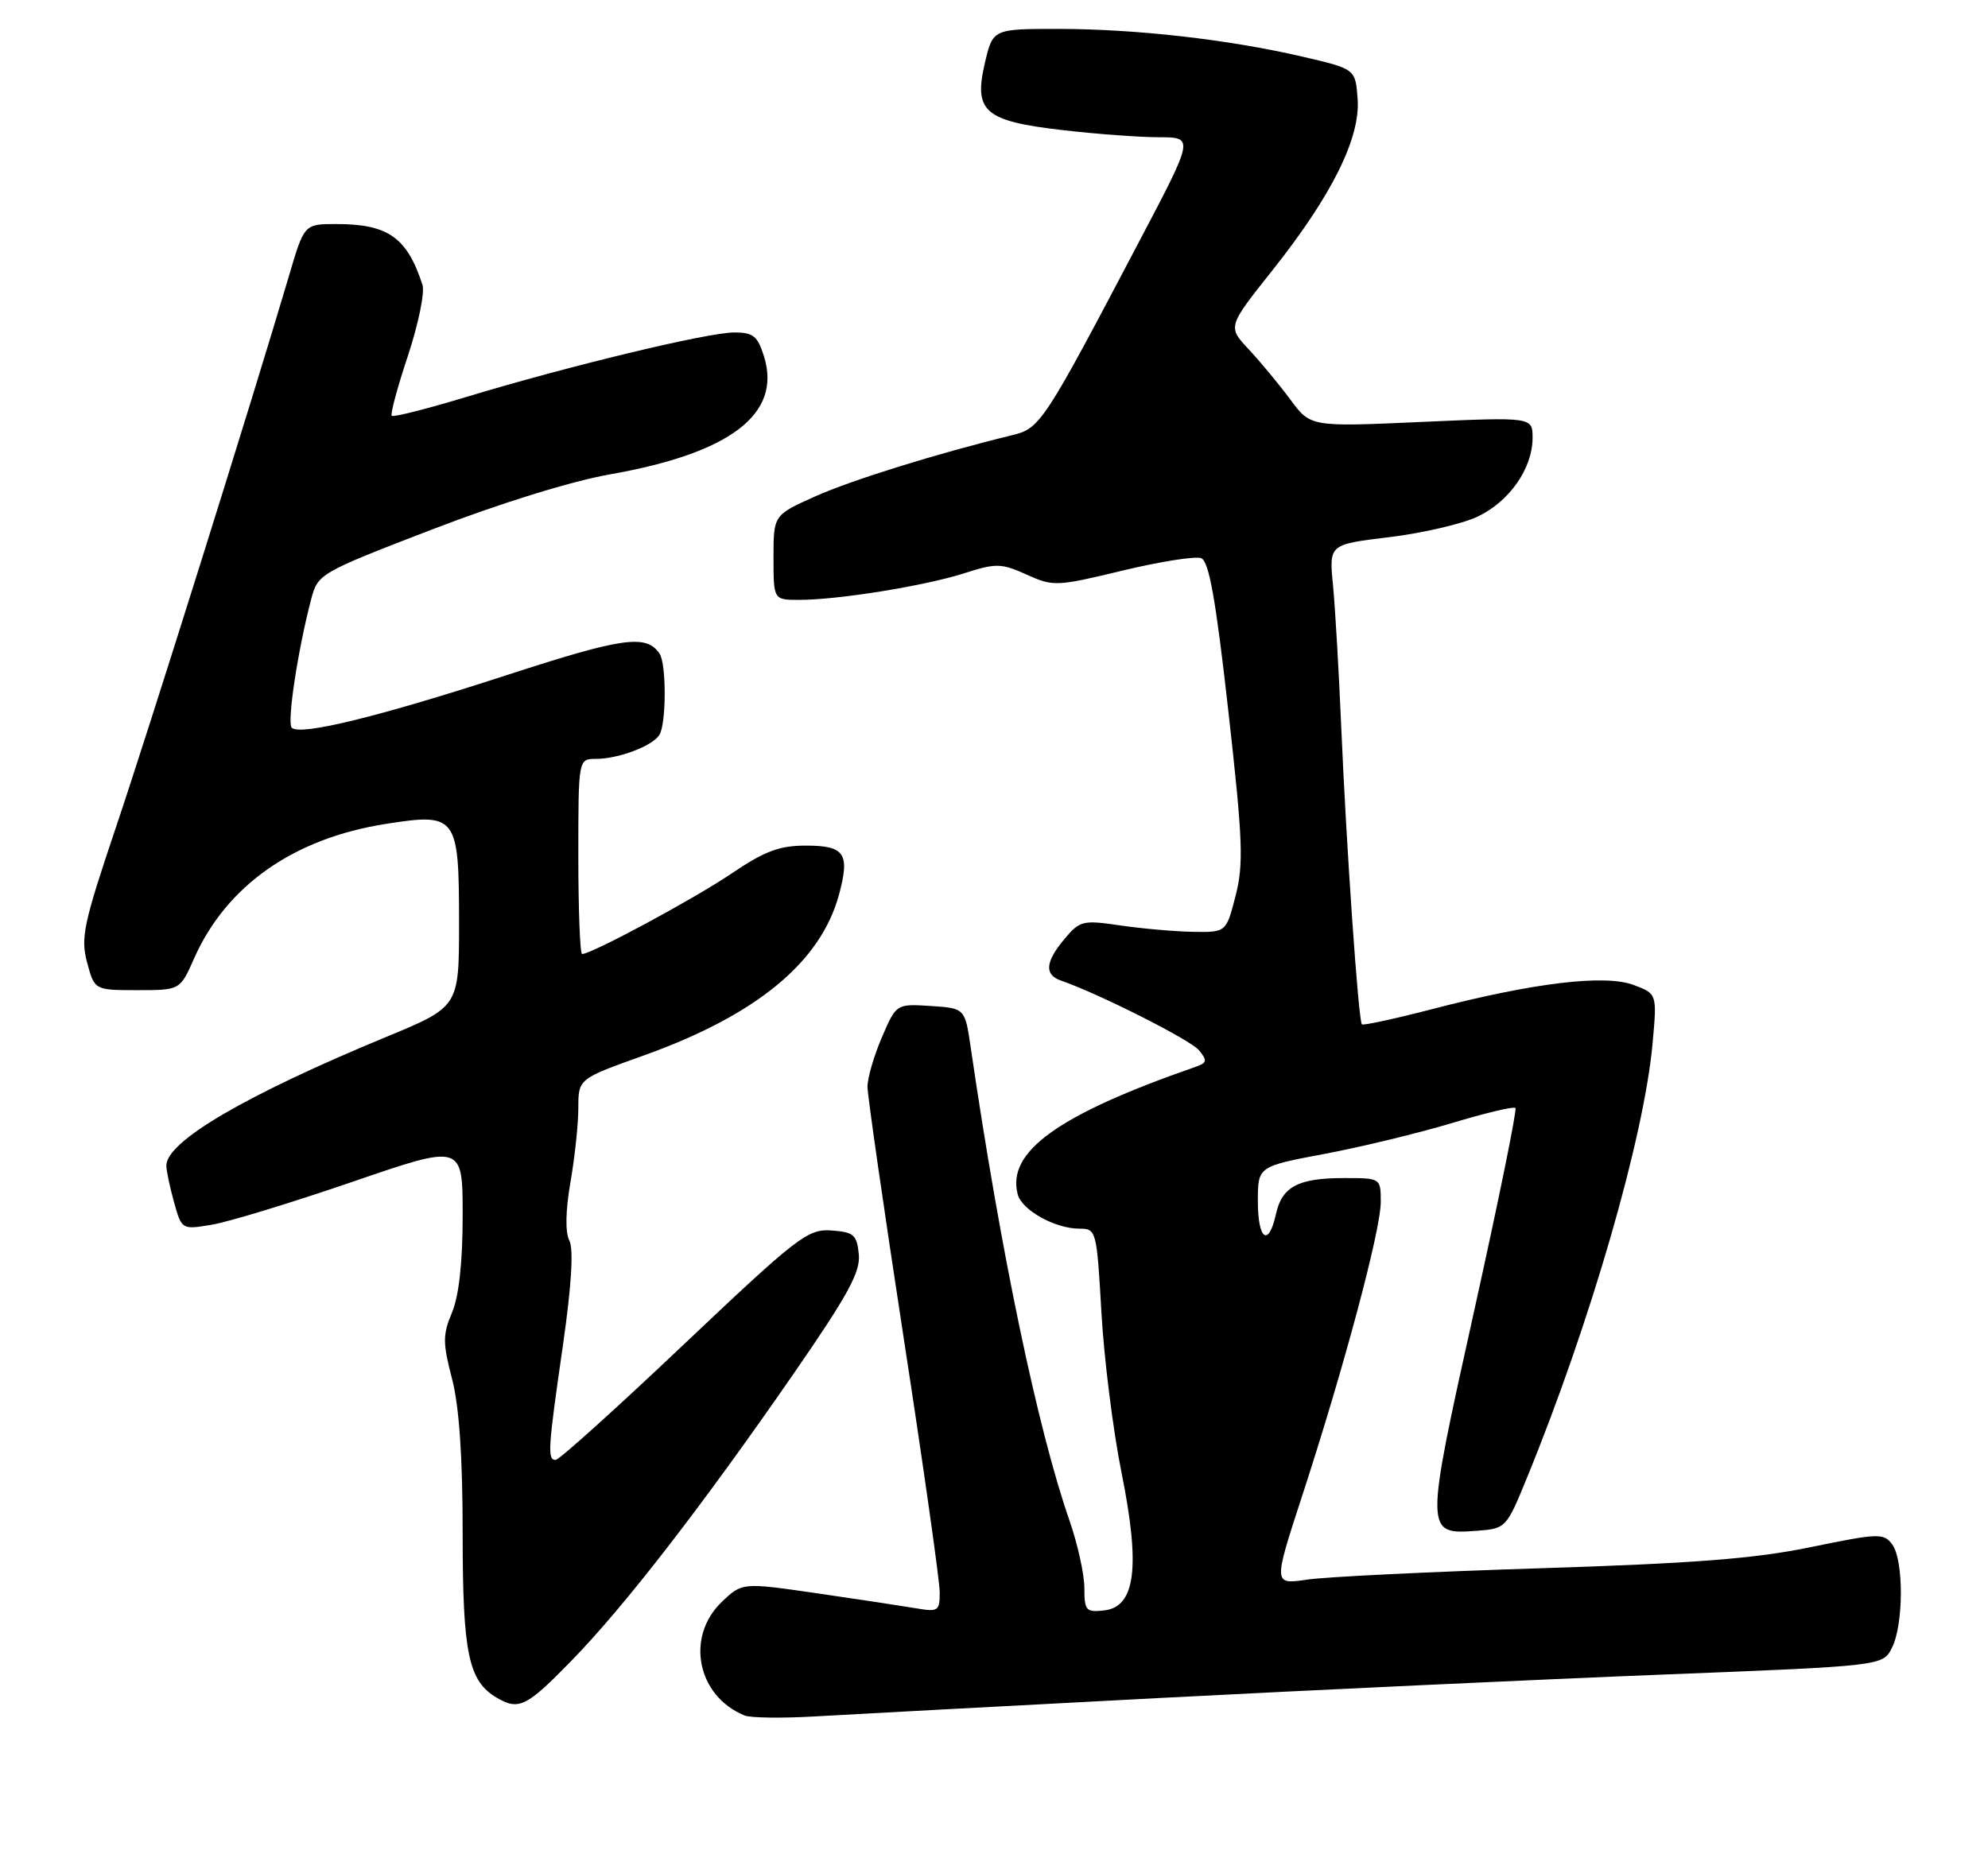 <?xml version="1.0" encoding="UTF-8" standalone="no"?>
<!DOCTYPE svg PUBLIC "-//W3C//DTD SVG 1.1//EN" "http://www.w3.org/Graphics/SVG/1.1/DTD/svg11.dtd" >
<svg xmlns="http://www.w3.org/2000/svg" xmlns:xlink="http://www.w3.org/1999/xlink" version="1.1" viewBox="0 0 275 256">
 <g >
 <path fill="currentColor"
d=" M 160.00 234.96 C 181.72 233.83 213.21 232.36 229.97 231.70 C 260.44 230.50 260.44 230.50 261.71 228.00 C 263.34 224.77 263.36 215.87 261.75 213.69 C 260.58 212.11 259.86 212.13 250.50 214.06 C 242.77 215.66 234.26 216.32 213.00 216.99 C 197.88 217.47 183.39 218.17 180.81 218.56 C 176.12 219.25 176.12 219.25 180.14 206.93 C 185.90 189.28 191.00 170.21 191.00 166.33 C 191.00 163.00 191.00 163.00 185.93 163.00 C 179.57 163.00 177.34 164.18 176.50 167.99 C 175.48 172.62 174.00 171.56 174.00 166.19 C 174.00 161.39 174.00 161.39 183.25 159.65 C 188.34 158.69 196.26 156.77 200.85 155.39 C 205.45 154.00 209.40 153.06 209.63 153.30 C 209.87 153.53 207.29 166.17 203.92 181.38 C 197.06 212.29 197.06 212.34 204.34 211.80 C 208.30 211.50 208.39 211.40 211.20 204.53 C 219.98 183.09 227.39 157.48 228.59 144.48 C 229.23 137.50 229.23 137.50 225.97 136.28 C 221.99 134.79 212.19 135.97 198.16 139.61 C 192.97 140.96 188.58 141.91 188.39 141.73 C 187.91 141.25 186.23 117.04 185.53 100.50 C 185.20 92.80 184.69 83.99 184.39 80.92 C 183.84 75.33 183.84 75.33 192.20 74.32 C 196.80 73.76 202.29 72.48 204.40 71.48 C 208.80 69.39 211.99 64.82 212.00 60.60 C 212.00 57.70 212.00 57.70 196.64 58.38 C 181.29 59.07 181.29 59.07 178.49 55.28 C 176.95 53.20 174.37 50.08 172.75 48.35 C 169.81 45.21 169.81 45.21 175.96 37.47 C 184.22 27.08 188.20 19.09 187.80 13.69 C 187.50 9.54 187.50 9.54 180.13 7.83 C 169.87 5.45 157.13 4.01 146.42 4.00 C 137.34 4.00 137.34 4.00 136.23 8.75 C 134.67 15.46 136.19 16.76 147.05 18.01 C 151.70 18.55 157.68 18.99 160.33 18.99 C 165.17 19.00 165.17 19.00 157.67 33.25 C 144.34 58.60 143.90 59.28 139.99 60.22 C 129.75 62.71 117.84 66.41 112.75 68.69 C 107.00 71.27 107.00 71.27 107.00 77.14 C 107.00 83.00 107.00 83.00 110.56 83.00 C 115.93 83.00 127.89 81.07 133.34 79.33 C 137.80 77.90 138.49 77.92 142.01 79.50 C 145.70 81.17 146.16 81.15 155.27 78.95 C 160.46 77.70 165.36 76.93 166.16 77.23 C 167.24 77.65 168.18 82.92 169.91 98.33 C 171.92 116.21 172.05 119.54 170.92 123.94 C 169.62 129.00 169.62 129.00 165.06 128.93 C 162.55 128.89 158.03 128.49 155.00 128.05 C 149.82 127.28 149.37 127.39 147.29 129.87 C 144.59 133.07 144.43 134.86 146.75 135.67 C 152.04 137.50 164.69 143.89 165.86 145.32 C 167.04 146.75 166.97 147.07 165.36 147.62 C 146.38 154.22 139.23 159.34 140.78 165.25 C 141.35 167.44 145.95 170.00 149.30 170.00 C 151.65 170.00 151.71 170.21 152.36 181.60 C 152.72 187.98 153.97 197.93 155.13 203.70 C 157.77 216.80 157.08 222.32 152.75 222.82 C 150.23 223.11 150.00 222.85 150.00 219.72 C 150.00 217.85 149.08 213.66 147.95 210.41 C 143.53 197.72 138.40 173.12 134.29 145.00 C 133.49 139.50 133.49 139.50 128.73 139.19 C 123.98 138.89 123.98 138.89 121.99 143.53 C 120.89 146.08 120.00 149.15 120.00 150.36 C 120.00 151.56 122.25 167.16 124.99 185.02 C 127.74 202.89 129.99 218.76 129.99 220.30 C 130.00 222.90 129.78 223.05 126.75 222.53 C 124.96 222.23 118.81 221.29 113.08 220.46 C 102.66 218.95 102.66 218.95 99.83 221.66 C 94.79 226.50 96.44 234.69 103.00 237.36 C 103.83 237.69 108.10 237.75 112.50 237.50 C 116.90 237.24 138.28 236.10 160.00 234.96 Z  M 79.05 229.78 C 86.34 222.32 97.15 208.34 109.78 190.07 C 117.30 179.18 119.04 176.01 118.80 173.55 C 118.53 170.84 118.10 170.47 115.00 170.25 C 111.74 170.03 110.36 171.08 94.61 186.00 C 85.33 194.80 77.34 202.00 76.86 202.00 C 75.70 202.00 75.79 200.52 77.89 186.00 C 79.06 177.82 79.36 172.86 78.76 171.65 C 78.17 170.49 78.23 167.50 78.91 163.57 C 79.51 160.14 80.00 155.52 80.00 153.30 C 80.00 149.27 80.00 149.27 89.07 146.03 C 104.65 140.45 113.55 133.12 116.07 123.74 C 117.59 118.09 116.85 117.00 111.48 117.00 C 107.80 117.00 105.76 117.77 101.20 120.86 C 96.08 124.33 81.85 132.00 80.52 132.00 C 80.24 132.00 80.00 125.92 80.00 118.50 C 80.00 105.00 80.00 105.00 82.43 105.00 C 85.54 105.00 90.23 103.23 91.21 101.69 C 92.18 100.16 92.20 91.83 91.23 90.43 C 89.39 87.73 86.17 88.18 70.10 93.41 C 52.36 99.18 41.50 101.84 40.36 100.69 C 39.67 100.00 41.19 89.98 43.04 82.92 C 43.97 79.39 44.20 79.26 59.74 73.27 C 69.24 69.61 79.05 66.57 84.45 65.62 C 101.05 62.69 108.13 57.28 105.70 49.37 C 104.81 46.49 104.21 46.00 101.56 46.00 C 97.91 46.00 78.71 50.62 64.55 54.91 C 59.07 56.57 54.41 57.75 54.19 57.53 C 53.97 57.31 54.98 53.57 56.43 49.22 C 57.87 44.87 58.78 40.46 58.44 39.41 C 56.30 32.84 53.69 31.00 46.50 31.00 C 42.08 31.00 42.08 31.00 39.95 38.25 C 34.87 55.45 20.68 100.70 16.05 114.43 C 11.55 127.79 11.13 129.77 12.05 133.18 C 13.08 137.00 13.08 137.00 18.99 137.00 C 24.91 137.00 24.91 137.00 26.84 132.63 C 31.31 122.53 40.64 115.98 53.42 113.99 C 63.19 112.46 63.50 112.88 63.50 127.68 C 63.50 139.30 63.50 139.30 53.50 143.44 C 33.96 151.52 22.99 157.94 23.01 161.29 C 23.01 161.96 23.49 164.22 24.07 166.33 C 25.14 170.15 25.14 170.15 29.32 169.45 C 31.62 169.07 40.36 166.40 48.75 163.52 C 64.00 158.28 64.00 158.28 64.00 168.17 C 64.00 174.62 63.49 179.29 62.53 181.59 C 61.23 184.69 61.23 185.79 62.53 190.77 C 63.52 194.59 64.00 201.54 64.00 212.26 C 64.00 228.80 64.80 232.62 68.75 234.92 C 71.78 236.68 72.84 236.16 79.05 229.78 Z "/>
</g>
</svg>